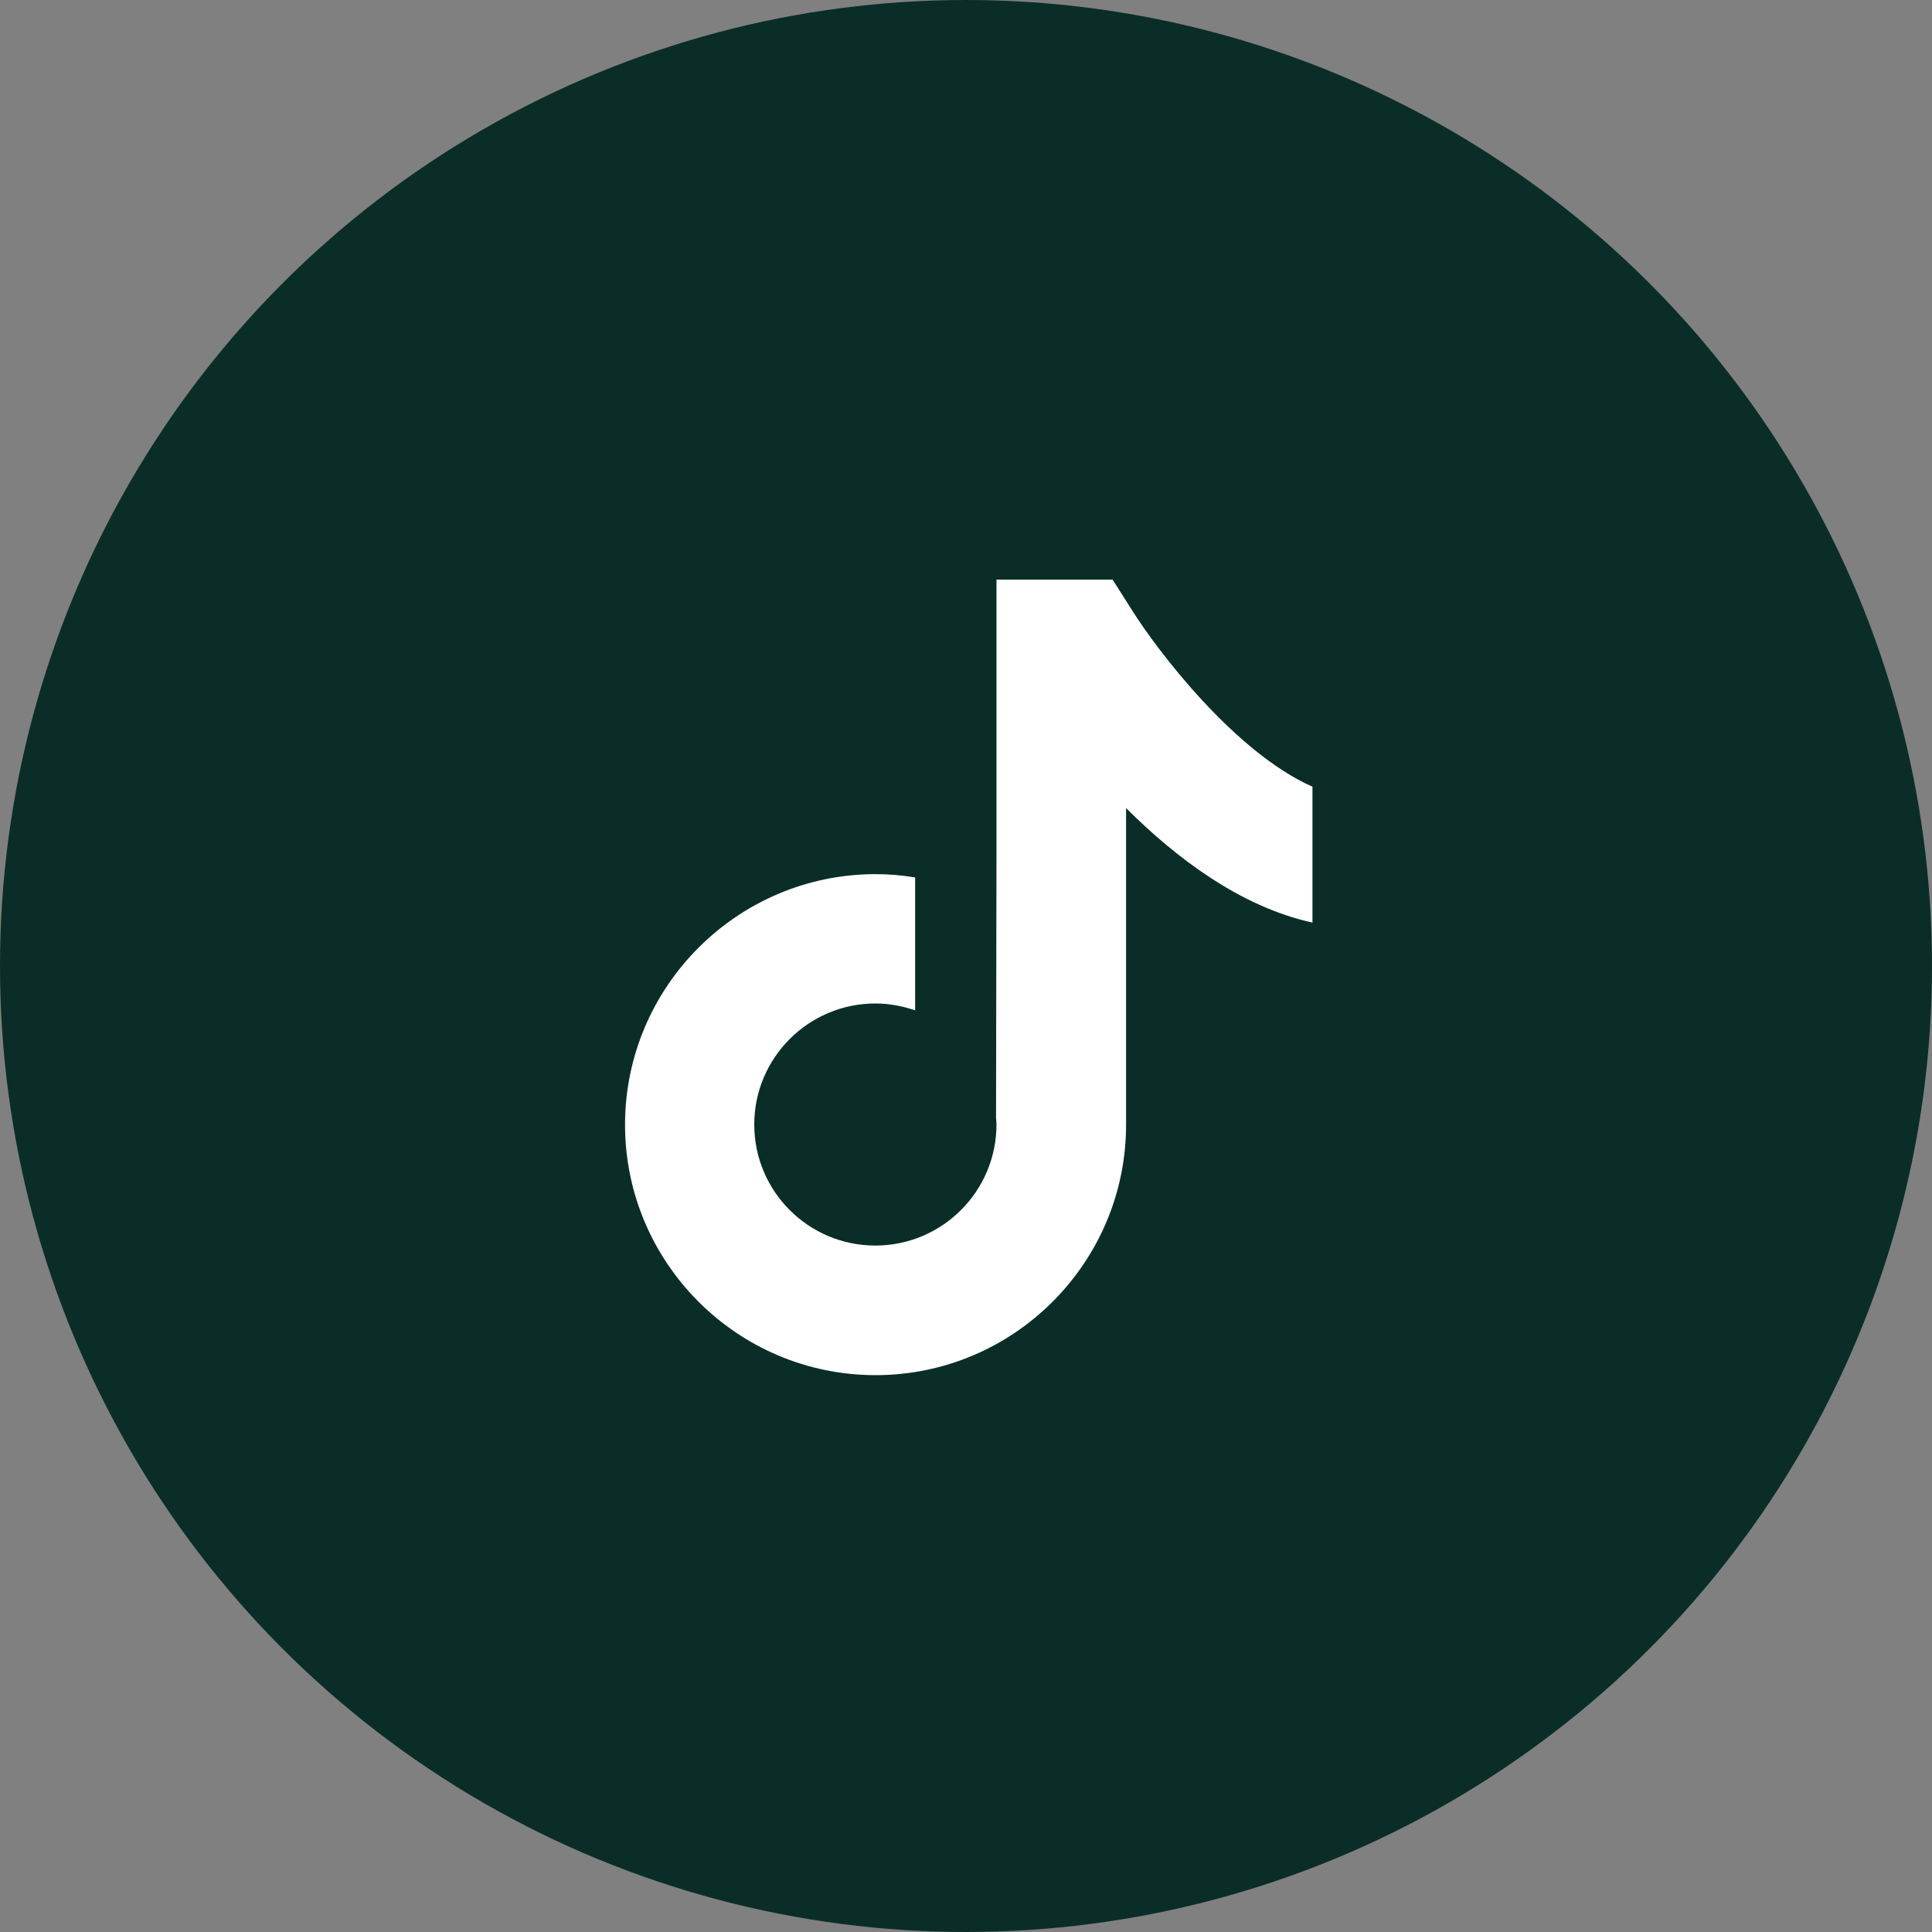 <svg width="40" height="40" viewBox="0 0 40 40" fill="none" xmlns="http://www.w3.org/2000/svg">
<rect x="0" y="0" width="40" height="40" fill="#808080" stroke="none"/>
<g id="Group 7">
<circle id="Ellipse 7" cx="20" cy="20" r="20" fill="#0A2E27"/>
<path id="TikTok" d="M23.433 12.627L23.035 12H20.631V17.643L20.622 23.155C20.627 23.196 20.631 23.241 20.631 23.282C20.631 24.662 19.508 25.788 18.123 25.788C16.739 25.788 15.616 24.666 15.616 23.282C15.616 21.902 16.739 20.776 18.123 20.776C18.41 20.776 18.689 20.829 18.947 20.919V18.167C18.681 18.122 18.406 18.098 18.123 18.098C15.268 18.102 12.941 20.428 12.941 23.286C12.941 26.145 15.268 28.471 18.128 28.471C20.987 28.471 23.314 26.145 23.314 23.286V16.73C24.35 17.766 25.69 18.777 27.173 19.101V16.288C25.563 15.575 23.961 13.47 23.433 12.627Z" fill="white"/>
</g>
</svg>
